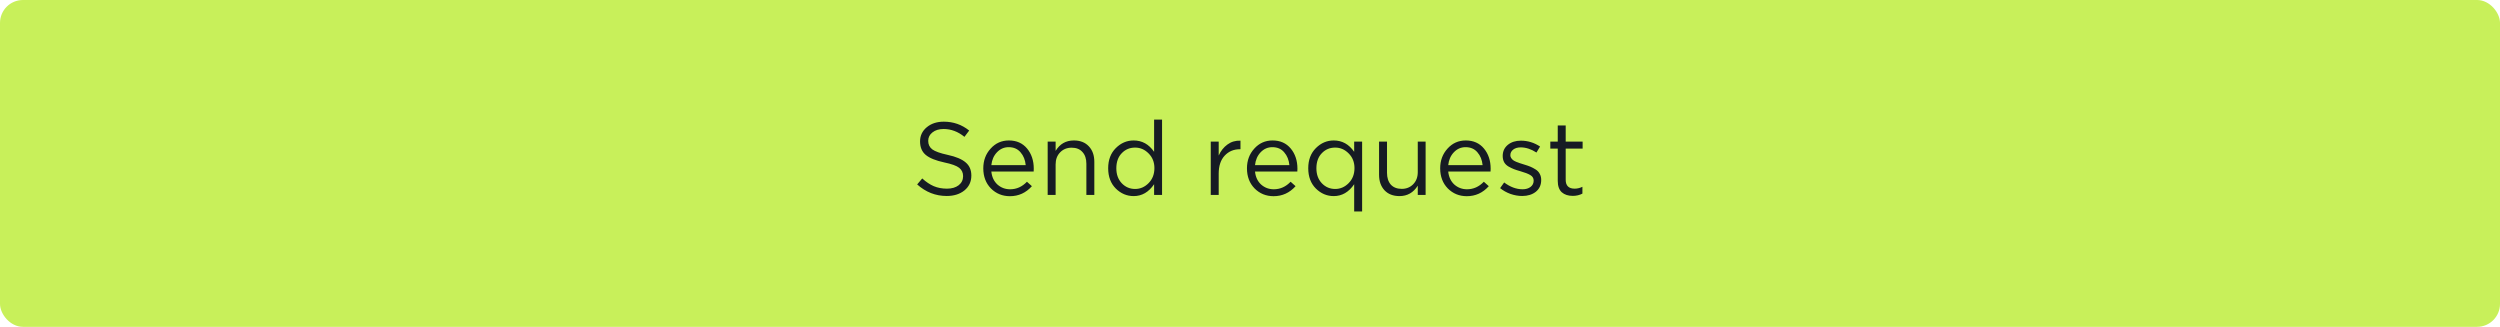 <svg width="436" height="57" viewBox="0 0 436 57" fill="none" xmlns="http://www.w3.org/2000/svg">
<rect width="436" height="57" rx="4" fill="#C8F05A"/>
<path d="M165.102 34.18C163.17 34.18 161.454 33.508 159.954 32.164L160.836 31.12C161.508 31.732 162.18 32.182 162.852 32.47C163.536 32.758 164.304 32.902 165.156 32.902C165.996 32.902 166.674 32.704 167.19 32.308C167.706 31.9 167.964 31.372 167.964 30.724C167.964 30.112 167.736 29.626 167.28 29.266C166.824 28.906 165.96 28.594 164.688 28.33C163.188 28.006 162.108 27.568 161.448 27.016C160.788 26.464 160.458 25.678 160.458 24.658C160.458 23.662 160.848 22.84 161.628 22.192C162.408 21.544 163.398 21.22 164.598 21.22C166.266 21.22 167.742 21.736 169.026 22.768L168.198 23.866C167.082 22.954 165.87 22.498 164.562 22.498C163.758 22.498 163.11 22.696 162.618 23.092C162.126 23.476 161.88 23.968 161.88 24.568C161.88 25.192 162.114 25.684 162.582 26.044C163.062 26.404 163.968 26.728 165.3 27.016C166.728 27.328 167.766 27.766 168.414 28.33C169.074 28.882 169.404 29.644 169.404 30.616C169.404 31.684 169.002 32.548 168.198 33.208C167.394 33.856 166.362 34.18 165.102 34.18ZM172.89 29.914C172.986 30.862 173.34 31.618 173.952 32.182C174.576 32.734 175.314 33.01 176.166 33.01C177.282 33.01 178.26 32.572 179.1 31.696L179.964 32.47C178.92 33.634 177.642 34.216 176.13 34.216C174.822 34.216 173.718 33.766 172.818 32.866C171.93 31.954 171.486 30.784 171.486 29.356C171.486 28 171.912 26.854 172.764 25.918C173.616 24.97 174.678 24.496 175.95 24.496C177.282 24.496 178.338 24.964 179.118 25.9C179.898 26.836 180.288 28.012 180.288 29.428C180.288 29.608 180.282 29.77 180.27 29.914H172.89ZM172.89 28.798H178.884C178.8 27.898 178.5 27.154 177.984 26.566C177.48 25.966 176.79 25.666 175.914 25.666C175.122 25.666 174.444 25.96 173.88 26.548C173.316 27.136 172.986 27.886 172.89 28.798ZM182.714 34V24.694H184.1V26.314C184.832 25.102 185.894 24.496 187.286 24.496C188.39 24.496 189.26 24.838 189.896 25.522C190.532 26.194 190.85 27.094 190.85 28.222V34H189.464V28.564C189.464 27.688 189.236 27.004 188.78 26.512C188.336 26.008 187.706 25.756 186.89 25.756C186.086 25.756 185.42 26.026 184.892 26.566C184.364 27.106 184.1 27.808 184.1 28.672V34H182.714ZM197.712 34.198C196.524 34.198 195.486 33.76 194.598 32.884C193.71 31.996 193.266 30.814 193.266 29.338C193.266 27.886 193.71 26.716 194.598 25.828C195.486 24.94 196.524 24.496 197.712 24.496C199.176 24.496 200.364 25.156 201.276 26.476V20.86H202.662V34H201.276V32.128C200.34 33.508 199.152 34.198 197.712 34.198ZM197.964 32.956C198.864 32.956 199.65 32.614 200.322 31.93C200.994 31.246 201.33 30.376 201.33 29.32C201.33 28.288 200.994 27.436 200.322 26.764C199.65 26.08 198.864 25.738 197.964 25.738C197.028 25.738 196.248 26.068 195.624 26.728C195 27.376 194.688 28.252 194.688 29.356C194.688 30.424 195.006 31.294 195.642 31.966C196.278 32.626 197.052 32.956 197.964 32.956ZM211.155 34V24.694H212.541V27.124C212.901 26.32 213.411 25.678 214.071 25.198C214.731 24.718 215.487 24.496 216.339 24.532V26.026H216.231C215.163 26.026 214.281 26.398 213.585 27.142C212.889 27.886 212.541 28.936 212.541 30.292V34H211.155ZM218.874 29.914C218.97 30.862 219.324 31.618 219.936 32.182C220.56 32.734 221.298 33.01 222.15 33.01C223.266 33.01 224.244 32.572 225.084 31.696L225.948 32.47C224.904 33.634 223.626 34.216 222.114 34.216C220.806 34.216 219.702 33.766 218.802 32.866C217.914 31.954 217.47 30.784 217.47 29.356C217.47 28 217.896 26.854 218.748 25.918C219.6 24.97 220.662 24.496 221.934 24.496C223.266 24.496 224.322 24.964 225.102 25.9C225.882 26.836 226.272 28.012 226.272 29.428C226.272 29.608 226.266 29.77 226.254 29.914H218.874ZM218.874 28.798H224.868C224.784 27.898 224.484 27.154 223.968 26.566C223.464 25.966 222.774 25.666 221.898 25.666C221.106 25.666 220.428 25.96 219.864 26.548C219.3 27.136 218.97 27.886 218.874 28.798ZM236.168 36.88V32.128C235.232 33.508 234.044 34.198 232.604 34.198C231.416 34.198 230.378 33.76 229.49 32.884C228.602 31.996 228.158 30.814 228.158 29.338C228.158 27.886 228.602 26.716 229.49 25.828C230.378 24.94 231.416 24.496 232.604 24.496C234.068 24.496 235.256 25.156 236.168 26.476V24.694H237.554V36.88H236.168ZM232.856 32.956C233.756 32.956 234.542 32.614 235.214 31.93C235.886 31.246 236.222 30.376 236.222 29.32C236.222 28.288 235.886 27.436 235.214 26.764C234.542 26.08 233.756 25.738 232.856 25.738C231.92 25.738 231.14 26.068 230.516 26.728C229.892 27.376 229.58 28.252 229.58 29.356C229.58 30.424 229.898 31.294 230.534 31.966C231.17 32.626 231.944 32.956 232.856 32.956ZM244.072 34.198C242.968 34.198 242.098 33.862 241.462 33.19C240.826 32.506 240.508 31.6 240.508 30.472V24.694H241.894V30.13C241.894 31.006 242.116 31.696 242.56 32.2C243.016 32.692 243.652 32.938 244.468 32.938C245.272 32.938 245.938 32.668 246.466 32.128C246.994 31.588 247.258 30.886 247.258 30.022V24.694H248.626V34H247.258V32.38C246.502 33.592 245.44 34.198 244.072 34.198ZM252.571 29.914C252.667 30.862 253.021 31.618 253.633 32.182C254.257 32.734 254.995 33.01 255.847 33.01C256.963 33.01 257.941 32.572 258.781 31.696L259.645 32.47C258.601 33.634 257.323 34.216 255.811 34.216C254.503 34.216 253.399 33.766 252.499 32.866C251.611 31.954 251.167 30.784 251.167 29.356C251.167 28 251.593 26.854 252.445 25.918C253.297 24.97 254.359 24.496 255.631 24.496C256.963 24.496 258.019 24.964 258.799 25.9C259.579 26.836 259.969 28.012 259.969 29.428C259.969 29.608 259.963 29.77 259.951 29.914H252.571ZM252.571 28.798H258.565C258.481 27.898 258.181 27.154 257.665 26.566C257.161 25.966 256.471 25.666 255.595 25.666C254.803 25.666 254.125 25.96 253.561 26.548C252.997 27.136 252.667 27.886 252.571 28.798ZM265.474 34.18C264.802 34.18 264.118 34.06 263.422 33.82C262.738 33.568 262.138 33.232 261.622 32.812L262.324 31.822C263.38 32.614 264.454 33.01 265.546 33.01C266.11 33.01 266.572 32.872 266.932 32.596C267.292 32.32 267.472 31.954 267.472 31.498C267.472 31.078 267.274 30.754 266.878 30.526C266.494 30.298 265.918 30.076 265.15 29.86C264.682 29.728 264.31 29.608 264.034 29.5C263.758 29.392 263.446 29.242 263.098 29.05C262.75 28.846 262.492 28.594 262.324 28.294C262.156 27.982 262.072 27.616 262.072 27.196C262.072 26.404 262.366 25.762 262.954 25.27C263.554 24.778 264.316 24.532 265.24 24.532C266.44 24.532 267.556 24.874 268.588 25.558L267.958 26.602C267.034 26.002 266.116 25.702 265.204 25.702C264.664 25.702 264.226 25.834 263.89 26.098C263.566 26.35 263.404 26.68 263.404 27.088C263.404 27.256 263.452 27.412 263.548 27.556C263.644 27.7 263.752 27.82 263.872 27.916C263.992 28.012 264.178 28.114 264.43 28.222C264.694 28.33 264.904 28.408 265.06 28.456C265.216 28.504 265.462 28.582 265.798 28.69C266.242 28.822 266.608 28.948 266.896 29.068C267.184 29.188 267.49 29.35 267.814 29.554C268.138 29.758 268.378 30.016 268.534 30.328C268.702 30.628 268.786 30.982 268.786 31.39C268.786 32.254 268.474 32.938 267.85 33.442C267.226 33.934 266.434 34.18 265.474 34.18ZM274.299 34.162C273.495 34.162 272.853 33.952 272.373 33.532C271.905 33.1 271.671 32.434 271.671 31.534V25.918H270.375V24.694H271.671V21.886H273.057V24.694H276.009V25.918H273.057V31.354C273.057 32.386 273.579 32.902 274.623 32.902C275.079 32.902 275.529 32.794 275.973 32.578V33.766C275.469 34.03 274.911 34.162 274.299 34.162Z" fill="#161B23"/>
</svg>
